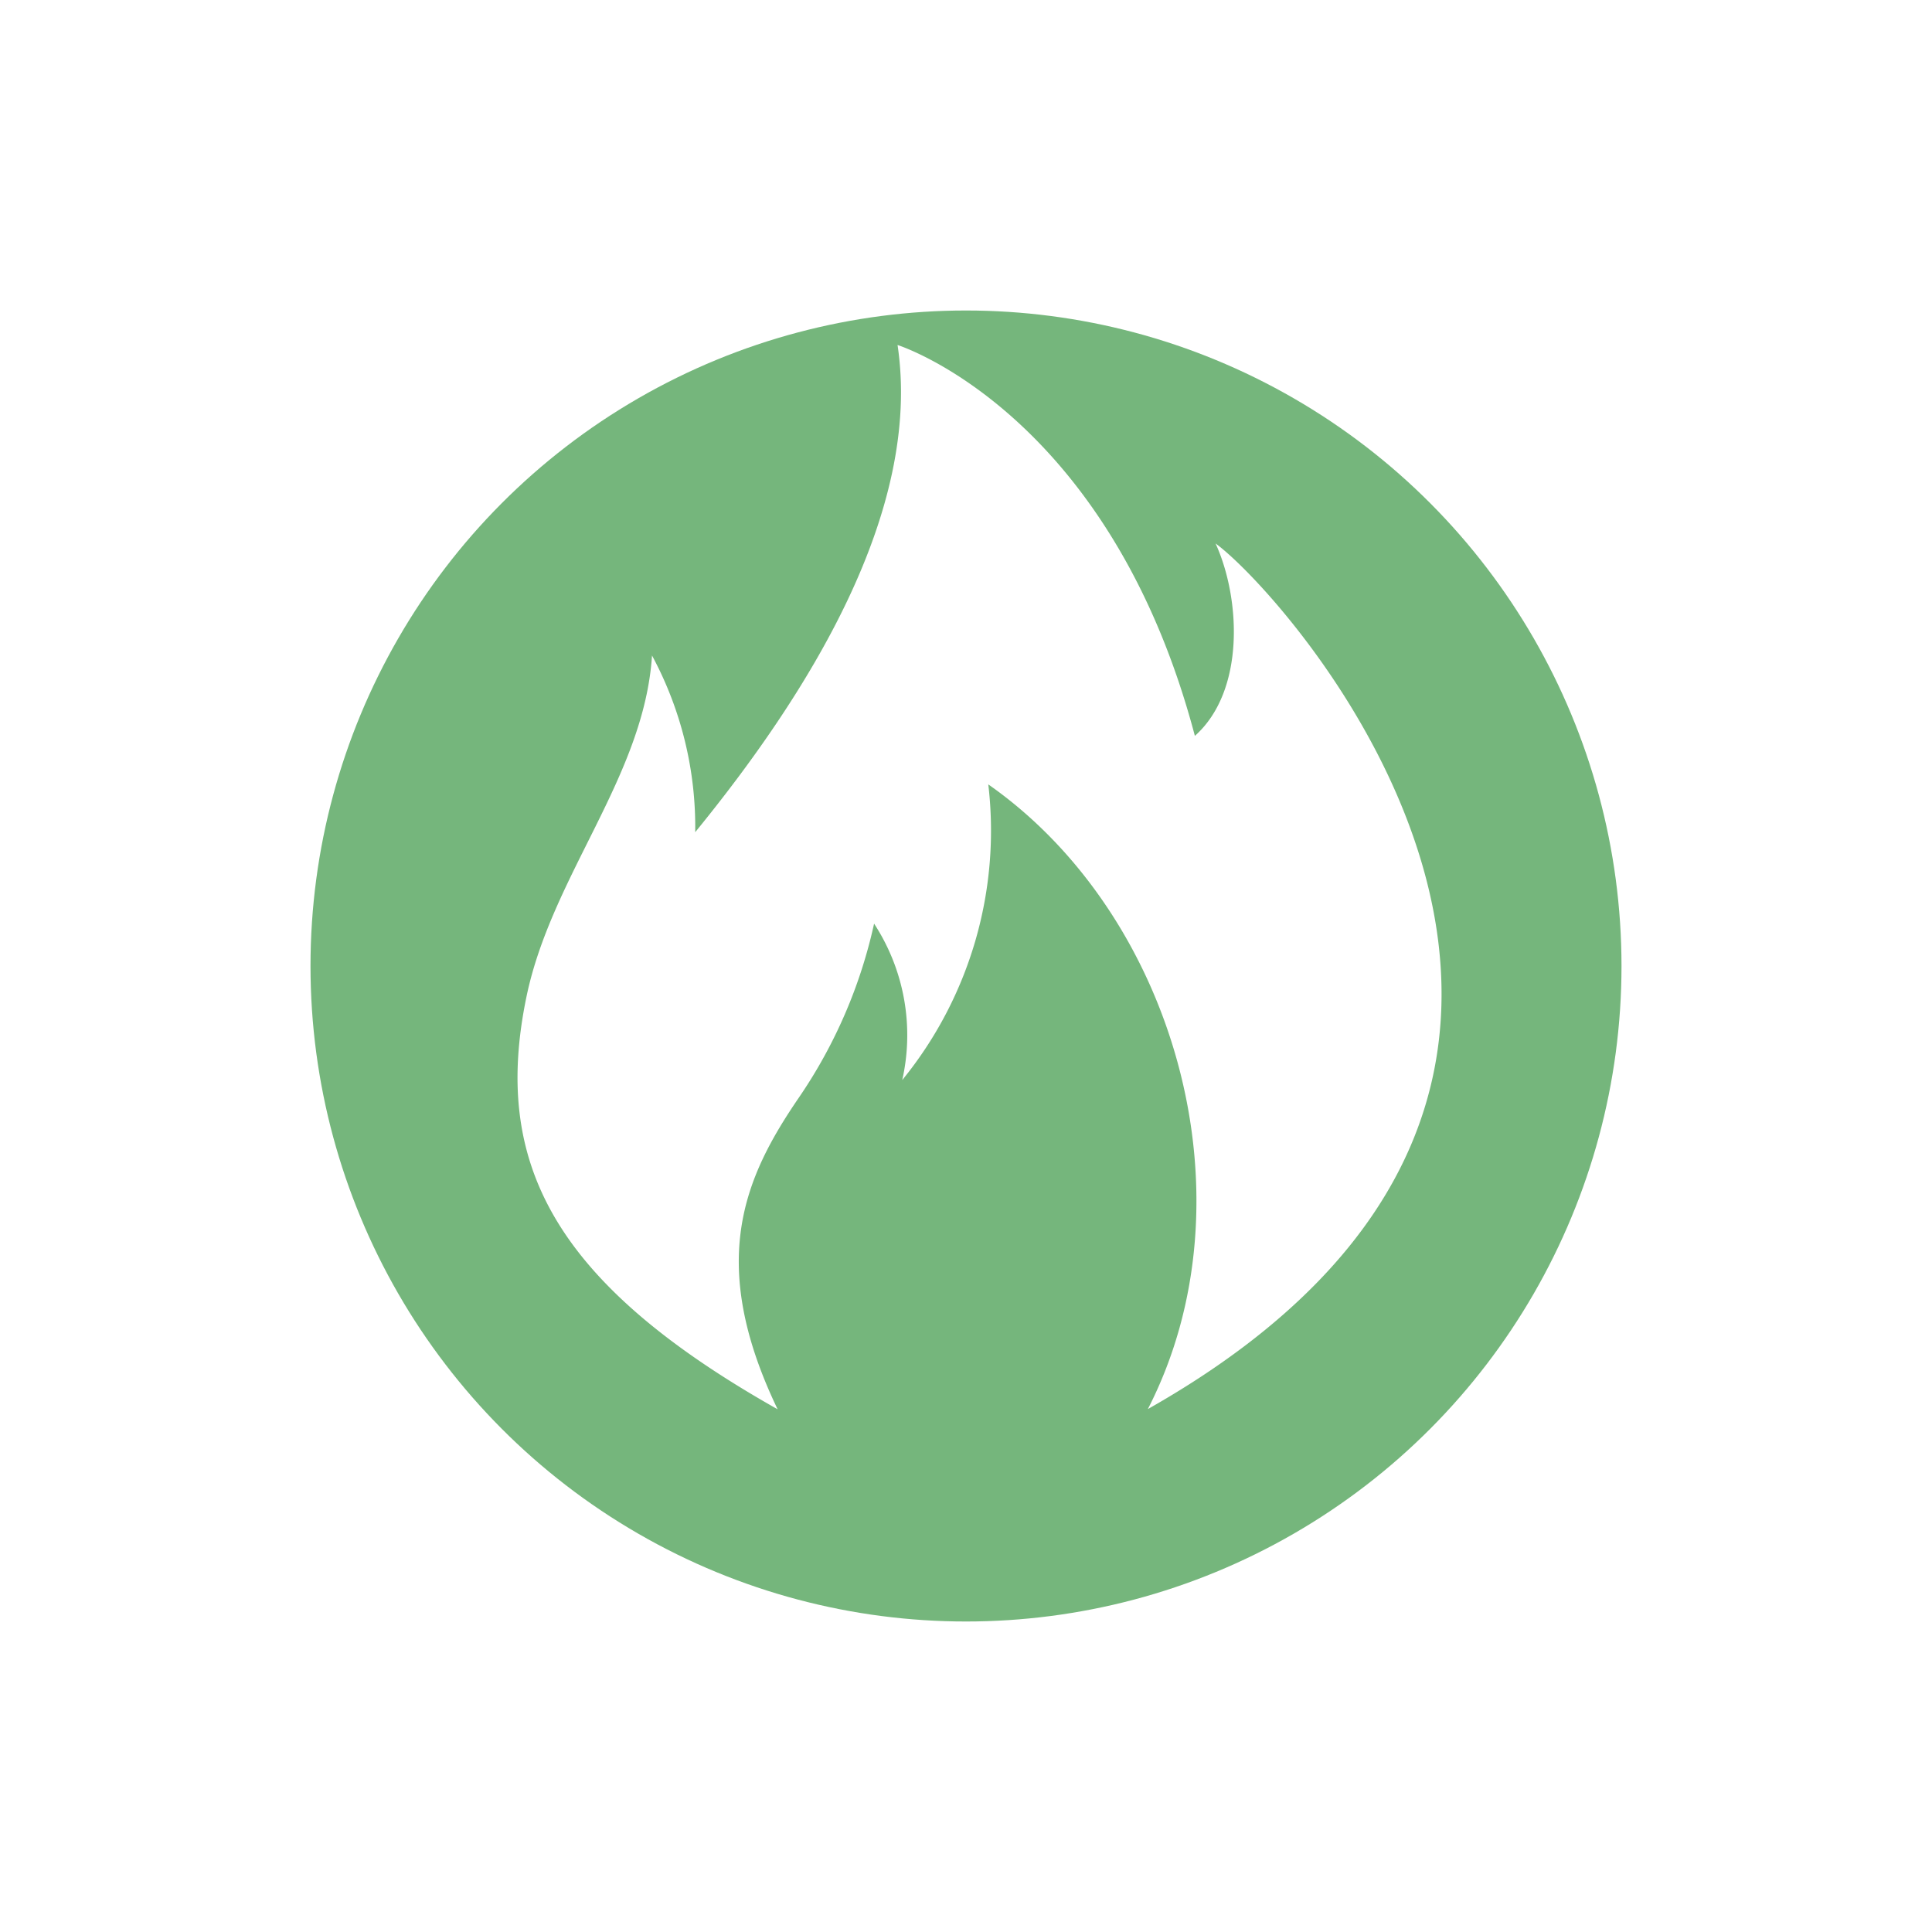 <svg xmlns="http://www.w3.org/2000/svg" xmlns:xlink="http://www.w3.org/1999/xlink" width="56" height="56" viewBox="0 0 56 56">
  <defs>
    <filter id="Ellipse_148" x="0" y="0" width="56" height="56" filterUnits="userSpaceOnUse">
      <feOffset dy="3" input="SourceAlpha"/>
      <feGaussianBlur stdDeviation="3" result="blur"/>
      <feFlood flood-opacity="0.161"/>
      <feComposite operator="in" in2="blur"/>
      <feComposite in="SourceGraphic"/>
    </filter>
  </defs>
  <g id="Group_973" data-name="Group 973" transform="translate(-138 -240)">
    <g id="Group_972" data-name="Group 972">
      <g transform="matrix(1, 0, 0, 1, 138, 240)" filter="url(#Ellipse_148)">
        <circle id="Ellipse_148-2" data-name="Ellipse 148" cx="19" cy="19" r="19" transform="translate(47 44) rotate(180)" fill="#75b67c"/>
      </g>
      <path id="Icon_metro-fire" data-name="Icon metro-fire" d="M12.241,32.777c-2.056-4.278-.961-6.729.619-9.039A14.4,14.4,0,0,0,15.037,18.7a5.913,5.913,0,0,1,.816,4.534,11.443,11.443,0,0,0,2.494-8.57c5.432,3.8,7.754,12.016,4.625,18.107,16.64-9.415,4.139-23.5,1.963-25.09.725,1.587.863,4.273-.6,5.577C21.851,3.856,15.717,1.928,15.717,1.928c.725,4.852-2.63,10.157-5.865,14.121A10.485,10.485,0,0,0,8.6,10.928c-.228,3.514-2.914,6.379-3.641,9.9C3.973,25.6,5.7,29.088,12.241,32.777Z" transform="translate(148.299 248.072)" fill="#fff"/>
    </g>
  </g>
</svg>
